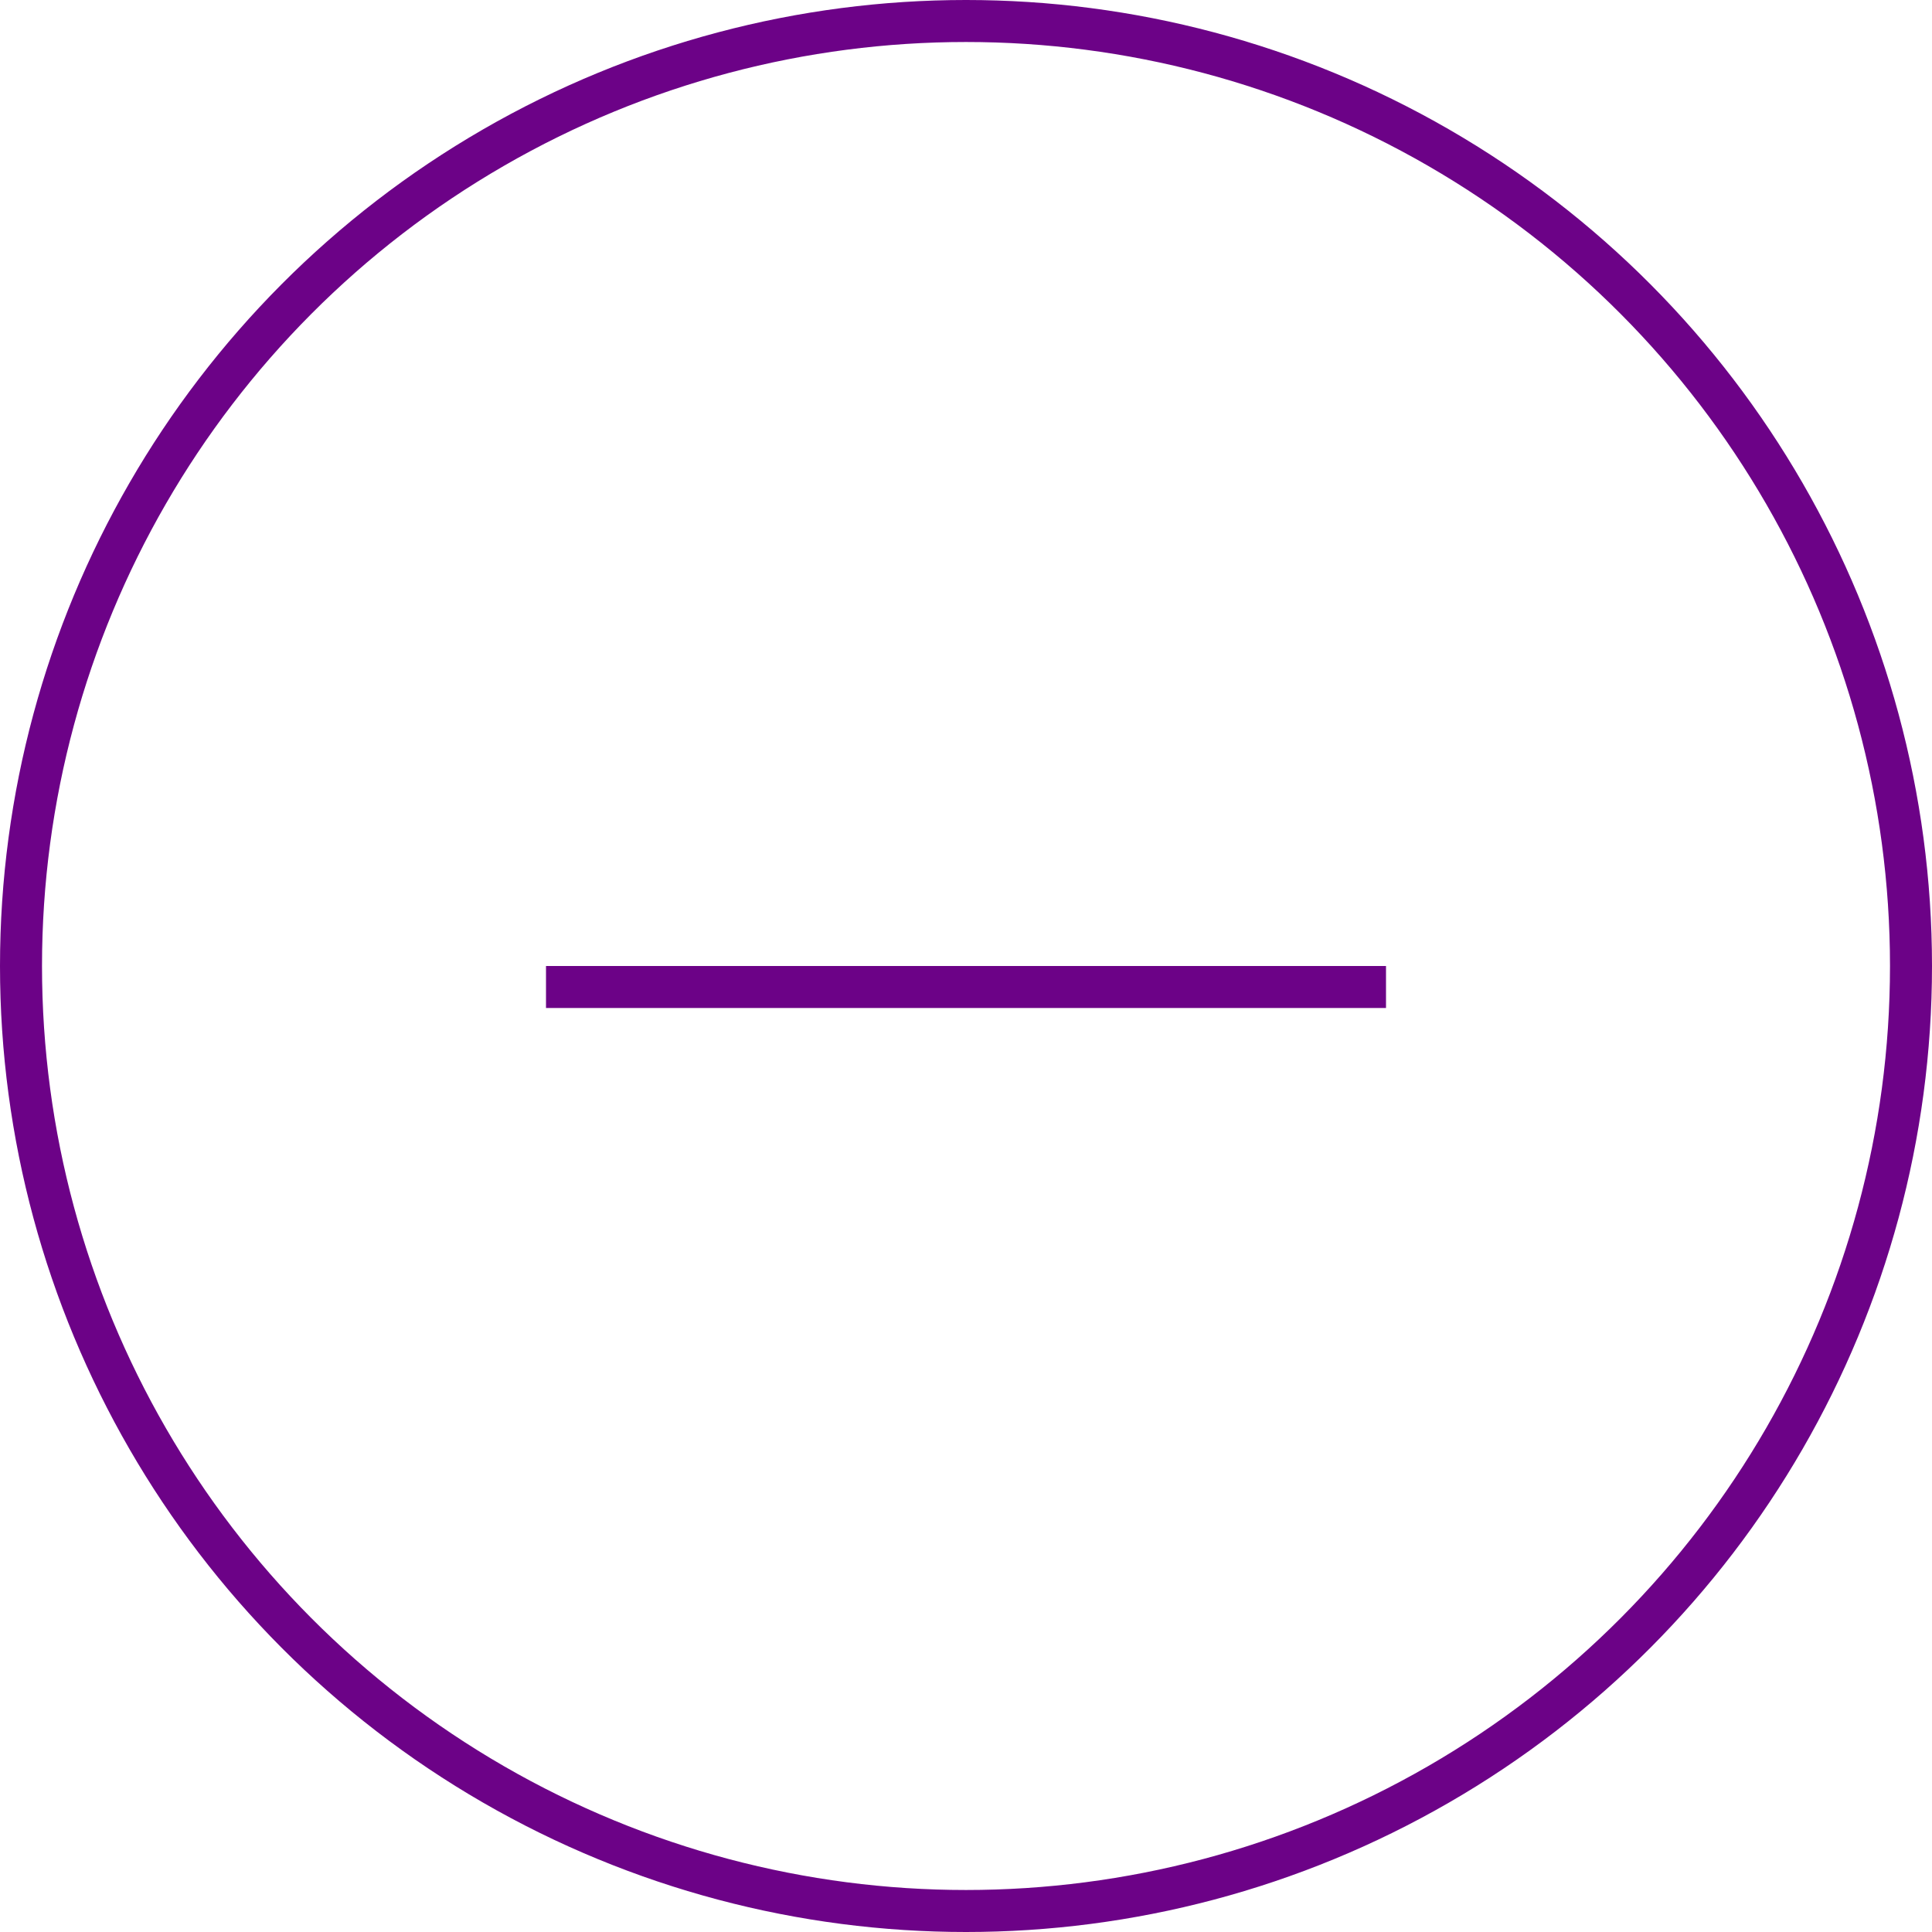 <svg width="46" height="46" viewBox="0 0 46 46" fill="none" xmlns="http://www.w3.org/2000/svg">
<circle cx="23" cy="23" r="22.5" stroke="#6C0287"/>
<rect x="13" y="23" width="20" height="1" fill="#6C0287"/>
</svg>
